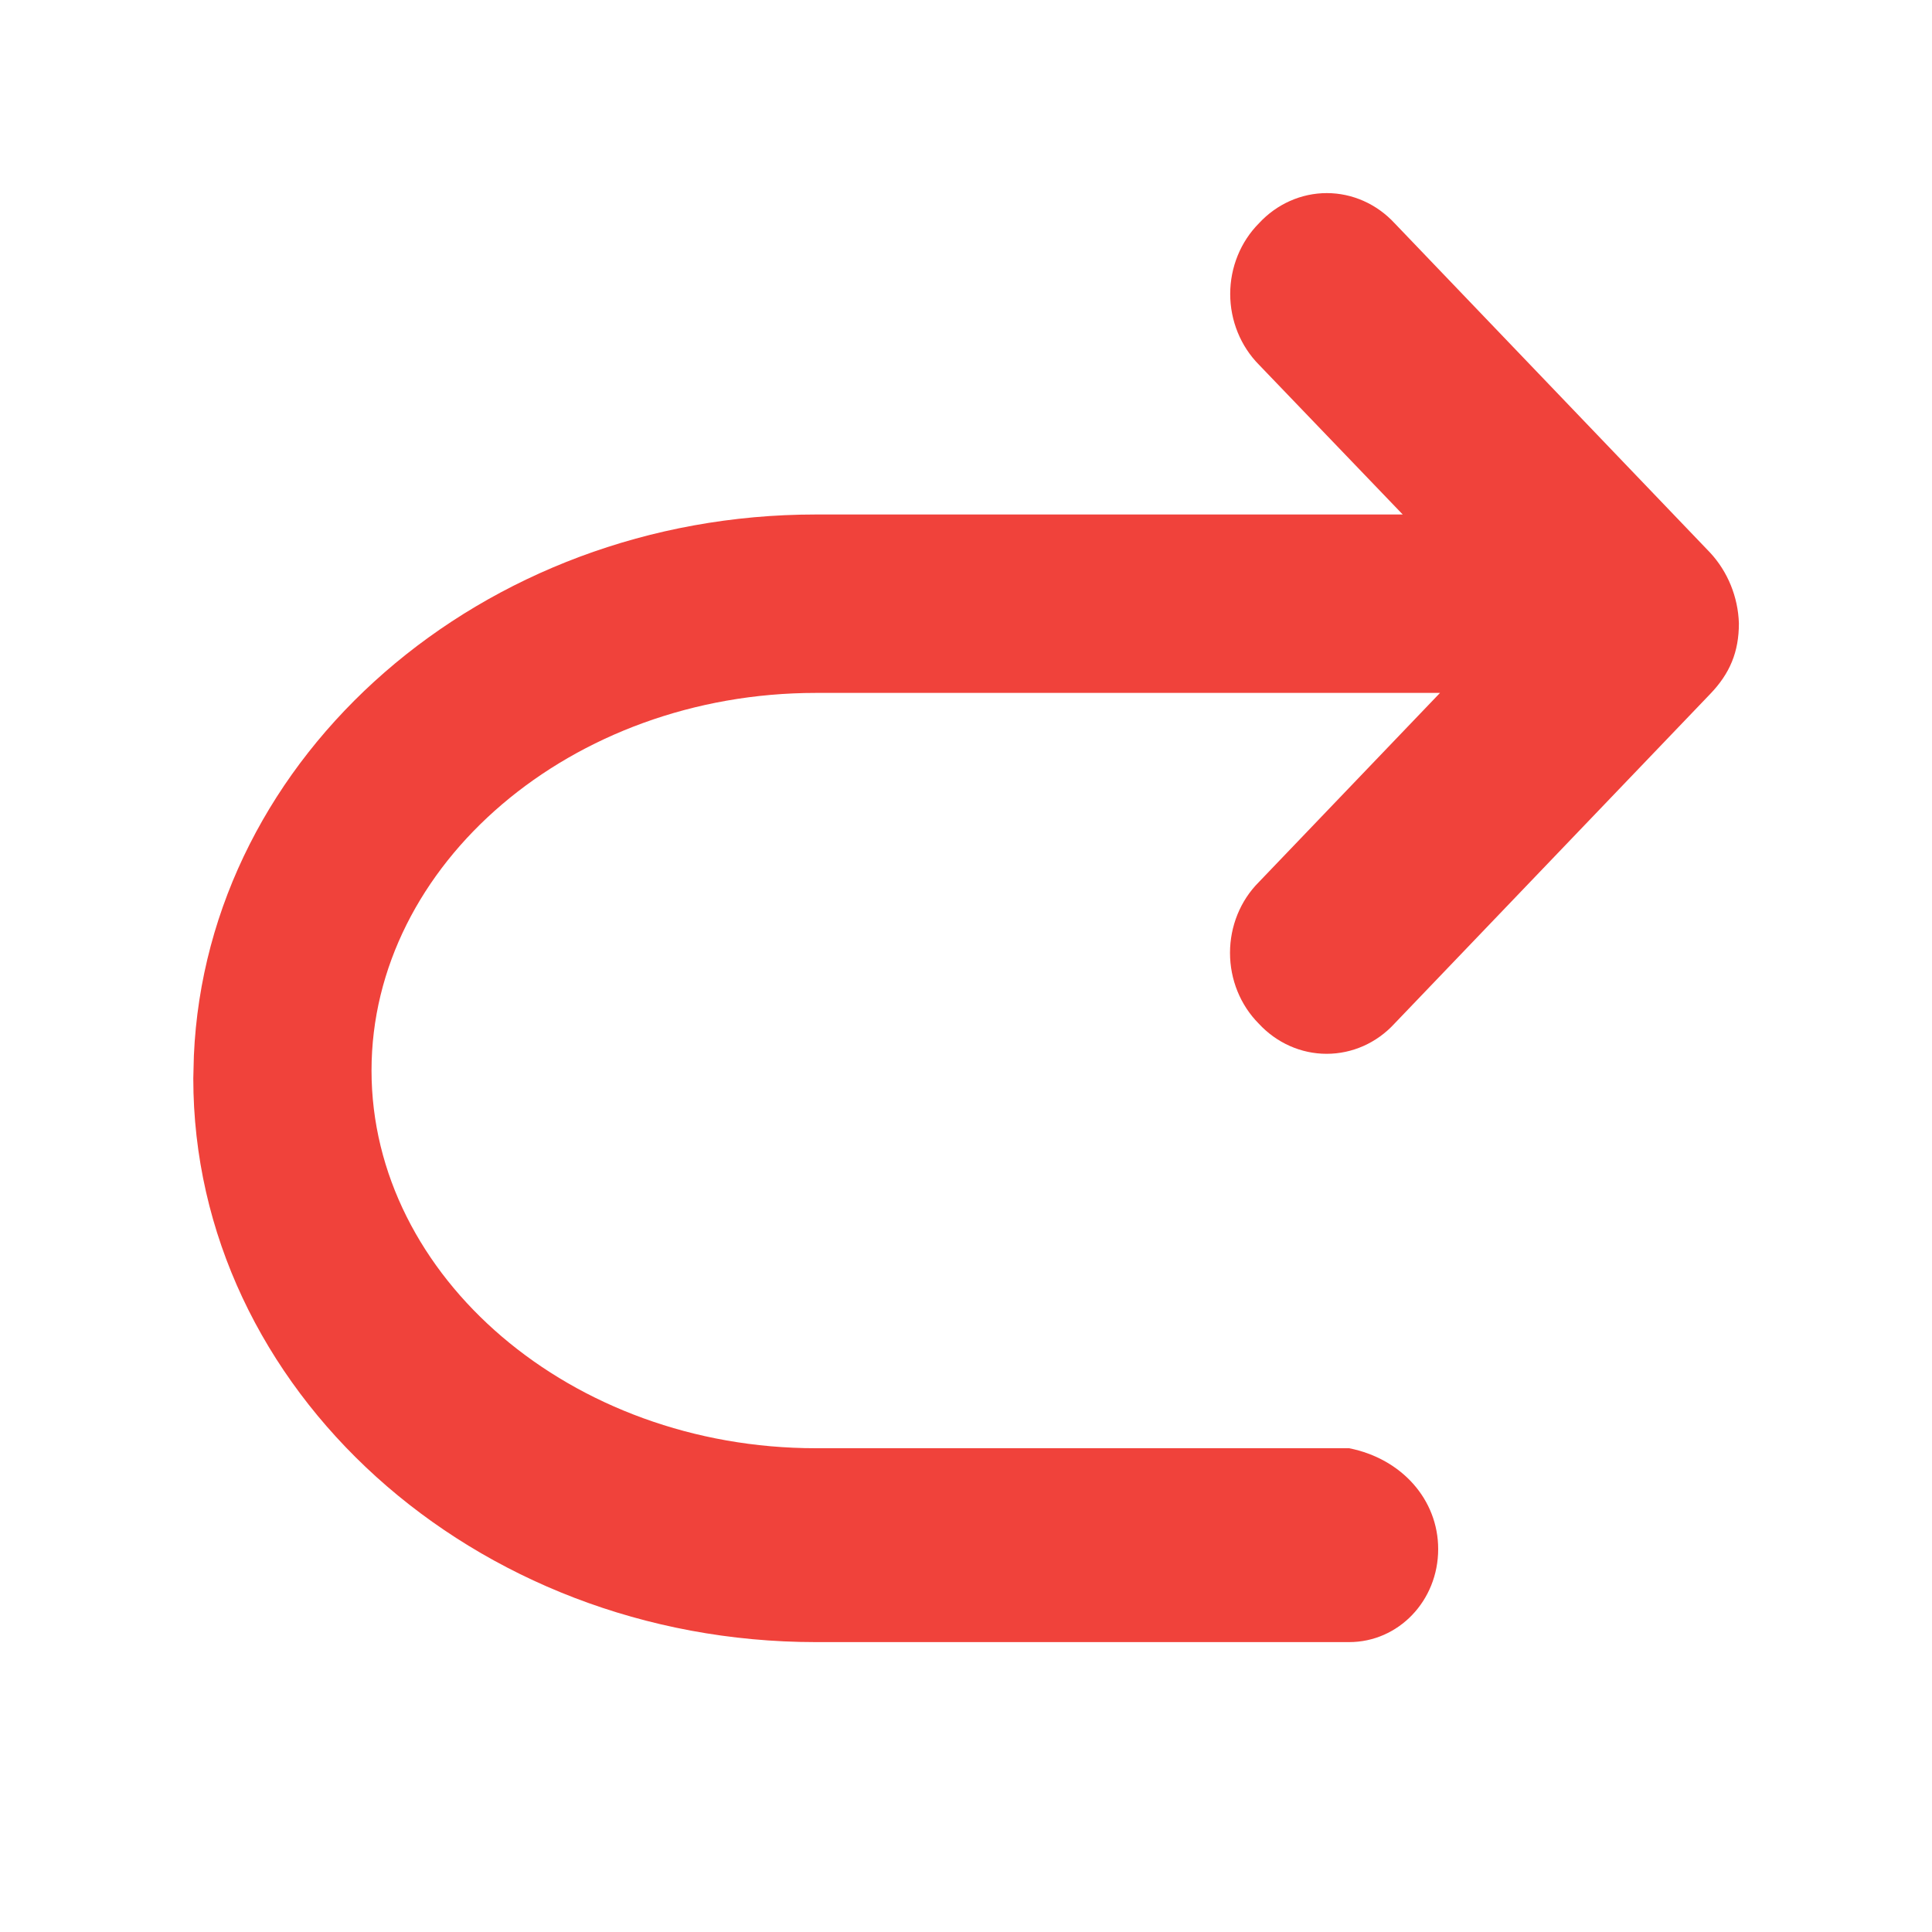 <?xml version="1.0" encoding="utf-8"?>
<!-- Generator: Adobe Illustrator 15.0.0, SVG Export Plug-In  -->
<!DOCTYPE svg PUBLIC "-//W3C//DTD SVG 1.1//EN" "http://www.w3.org/Graphics/SVG/1.1/DTD/svg11.dtd">
<svg version="1.1"
	 xmlns="http://www.w3.org/2000/svg" xmlns:xlink="http://www.w3.org/1999/xlink" xmlns:a="http://ns.adobe.com/AdobeSVGViewerExtensions/3.0/"
	 x="0px" y="0px" width="20px" height="20px" viewBox="176.273 426.639 20 20" enable-background="new 176.273 426.639 20 20"
	 xml:space="preserve">
<defs>
</defs>
<rect display="none" fill="#E0E0E0" width="2229.455" height="1311.244"/>
<rect x="176.273" y="426.639" display="none" fill="#C9C9C9" width="20" height="20"/>
<path fill="#F0423B" d="M189.304,435.771c-0.191,0.191-0.298,0.456-0.298,0.732s0.107,0.541,0.298,0.733
	c0.184,0.199,0.437,0.312,0.702,0.312s0.518-0.112,0.702-0.312l3.268-3.412c0.204-0.212,0.298-0.435,0.298-0.733
	c-0.009-0.274-0.116-0.535-0.298-0.731l-3.266-3.41c-0.184-0.199-0.437-0.312-0.702-0.312c-0.265,0-0.518,0.113-0.702,0.312
	c-0.19,0.191-0.298,0.456-0.298,0.732s0.108,0.541,0.298,0.733l1.488,1.55h-6.076c-3.454,0-6.302,2.489-6.438,5.602l-0.006,0.235
	c0,3.222,2.905,5.835,6.443,5.836h5.522c0.511,0,0.922-0.428,0.922-0.963c0-0.511-0.377-0.936-0.922-1.044h-5.52
	c-2.532,0-4.6-1.775-4.6-3.91c0-2.134,2.068-3.909,4.6-3.909h6.461L189.304,435.771L189.304,435.771z M189.305,435.771"/>
</svg>
